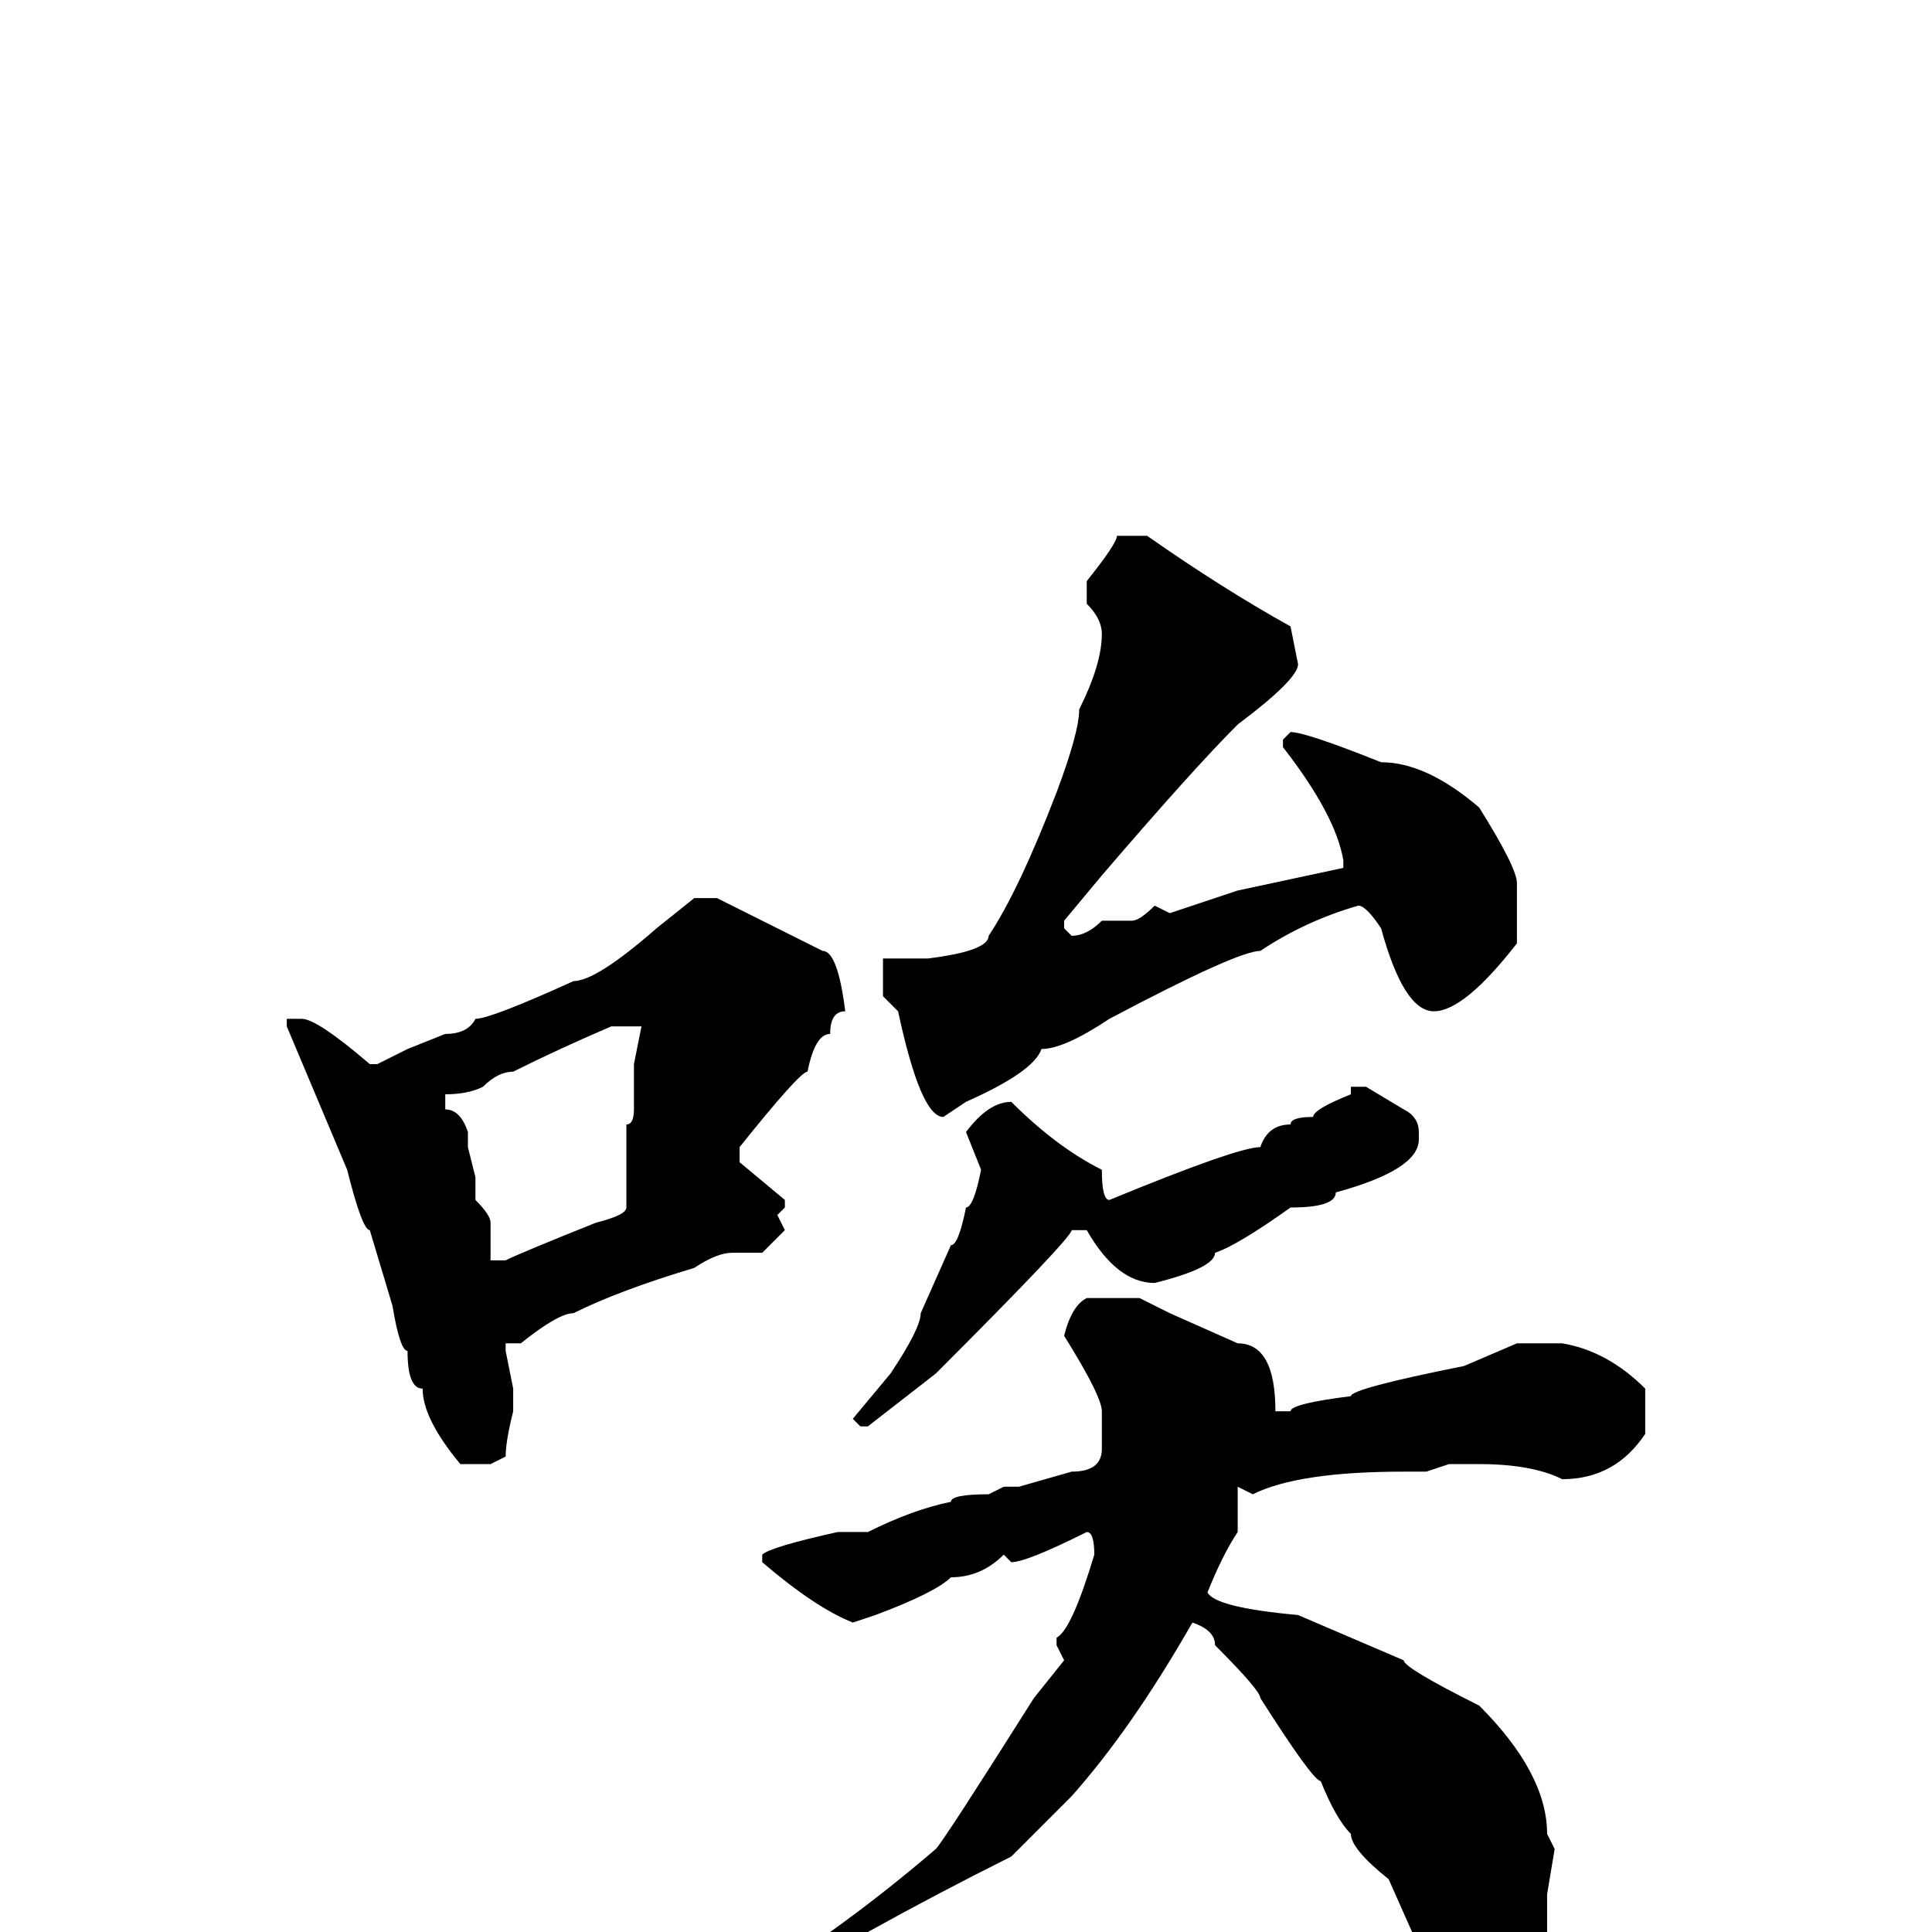 <svg xmlns="http://www.w3.org/2000/svg" viewBox="0 -256 256 256">
	<path fill="#000000" d="M148 -185H152Q162 -178 171 -173L172 -168Q172 -166 164 -160Q158 -154 146 -140L141 -134V-133L142 -132Q144 -132 146 -134H150Q151 -134 153 -136L155 -135L164 -138L178 -141V-142Q177 -148 170 -157V-158L171 -159Q173 -159 183 -155Q189 -155 196 -149Q201 -141 201 -139V-131Q194 -122 190 -122Q186 -122 183 -133Q181 -136 180 -136Q173 -134 167 -130Q164 -130 147 -121Q141 -117 138 -117Q137 -114 128 -110L125 -108Q122 -108 119 -122L117 -124V-129H123Q131 -130 131 -132Q135 -138 140 -151Q143 -159 143 -162Q146 -168 146 -172Q146 -174 144 -176V-179Q148 -184 148 -185ZM92 -137H95L109 -130Q111 -130 112 -122Q110 -122 110 -119Q108 -119 107 -114Q106 -114 98 -104V-102L104 -97V-96L103 -95L104 -93L101 -90H97Q95 -90 92 -88Q82 -85 76 -82Q74 -82 69 -78H67V-77L68 -72V-69Q67 -65 67 -63L65 -62H61Q56 -68 56 -72Q54 -72 54 -77Q53 -77 52 -83L49 -93Q48 -93 46 -101L38 -120V-121H40Q42 -121 49 -115H50L54 -117L59 -119Q62 -119 63 -121Q65 -121 76 -126Q79 -126 87 -133ZM59 -111V-109Q61 -109 62 -106V-104L63 -100V-97Q65 -95 65 -94V-89H67Q69 -90 79 -94Q83 -95 83 -96V-104V-107Q84 -107 84 -109V-115L85 -120H83H81Q74 -117 68 -114Q66 -114 64 -112Q62 -111 59 -111ZM179 -112H181L186 -109Q188 -108 188 -106V-105Q188 -101 177 -98Q177 -96 171 -96Q164 -91 161 -90Q161 -88 153 -86Q148 -86 144 -93H142Q142 -92 124 -74L115 -67H114L113 -68L118 -74Q122 -80 122 -82L126 -91Q127 -91 128 -96Q129 -96 130 -101L128 -106Q131 -110 134 -110Q140 -104 146 -101Q146 -97 147 -97Q164 -104 167 -104Q168 -107 171 -107Q171 -108 174 -108Q174 -109 179 -111ZM144 -84H151L155 -82L164 -78Q169 -78 169 -69H171Q171 -70 179 -71Q179 -72 194 -75L201 -78H207Q213 -77 218 -72V-66Q214 -60 207 -60Q203 -62 196 -62H195H192L189 -61H186Q172 -61 166 -58L164 -59V-58V-53Q162 -50 160 -45Q161 -43 172 -42L186 -36Q186 -35 196 -30Q205 -21 205 -13L206 -11L205 -5V0Q200 9 194 9Q189 9 188 2L184 -7Q179 -11 179 -13Q177 -15 175 -20Q174 -20 167 -31Q167 -32 161 -38Q161 -40 158 -41Q150 -27 142 -18L134 -10Q124 -5 115 0Q100 9 97 9L96 8Q98 5 110 0Q117 -5 124 -11Q125 -12 137 -31L141 -36L140 -38V-39Q142 -40 145 -50Q145 -53 144 -53Q136 -49 134 -49L133 -50Q130 -47 126 -47Q124 -45 116 -42L113 -41Q108 -43 101 -49V-50Q102 -51 111 -53H112H115Q121 -56 126 -57Q126 -58 131 -58L133 -59H135L142 -61Q146 -61 146 -64V-69Q146 -71 141 -79Q142 -83 144 -84Z"/>
</svg>